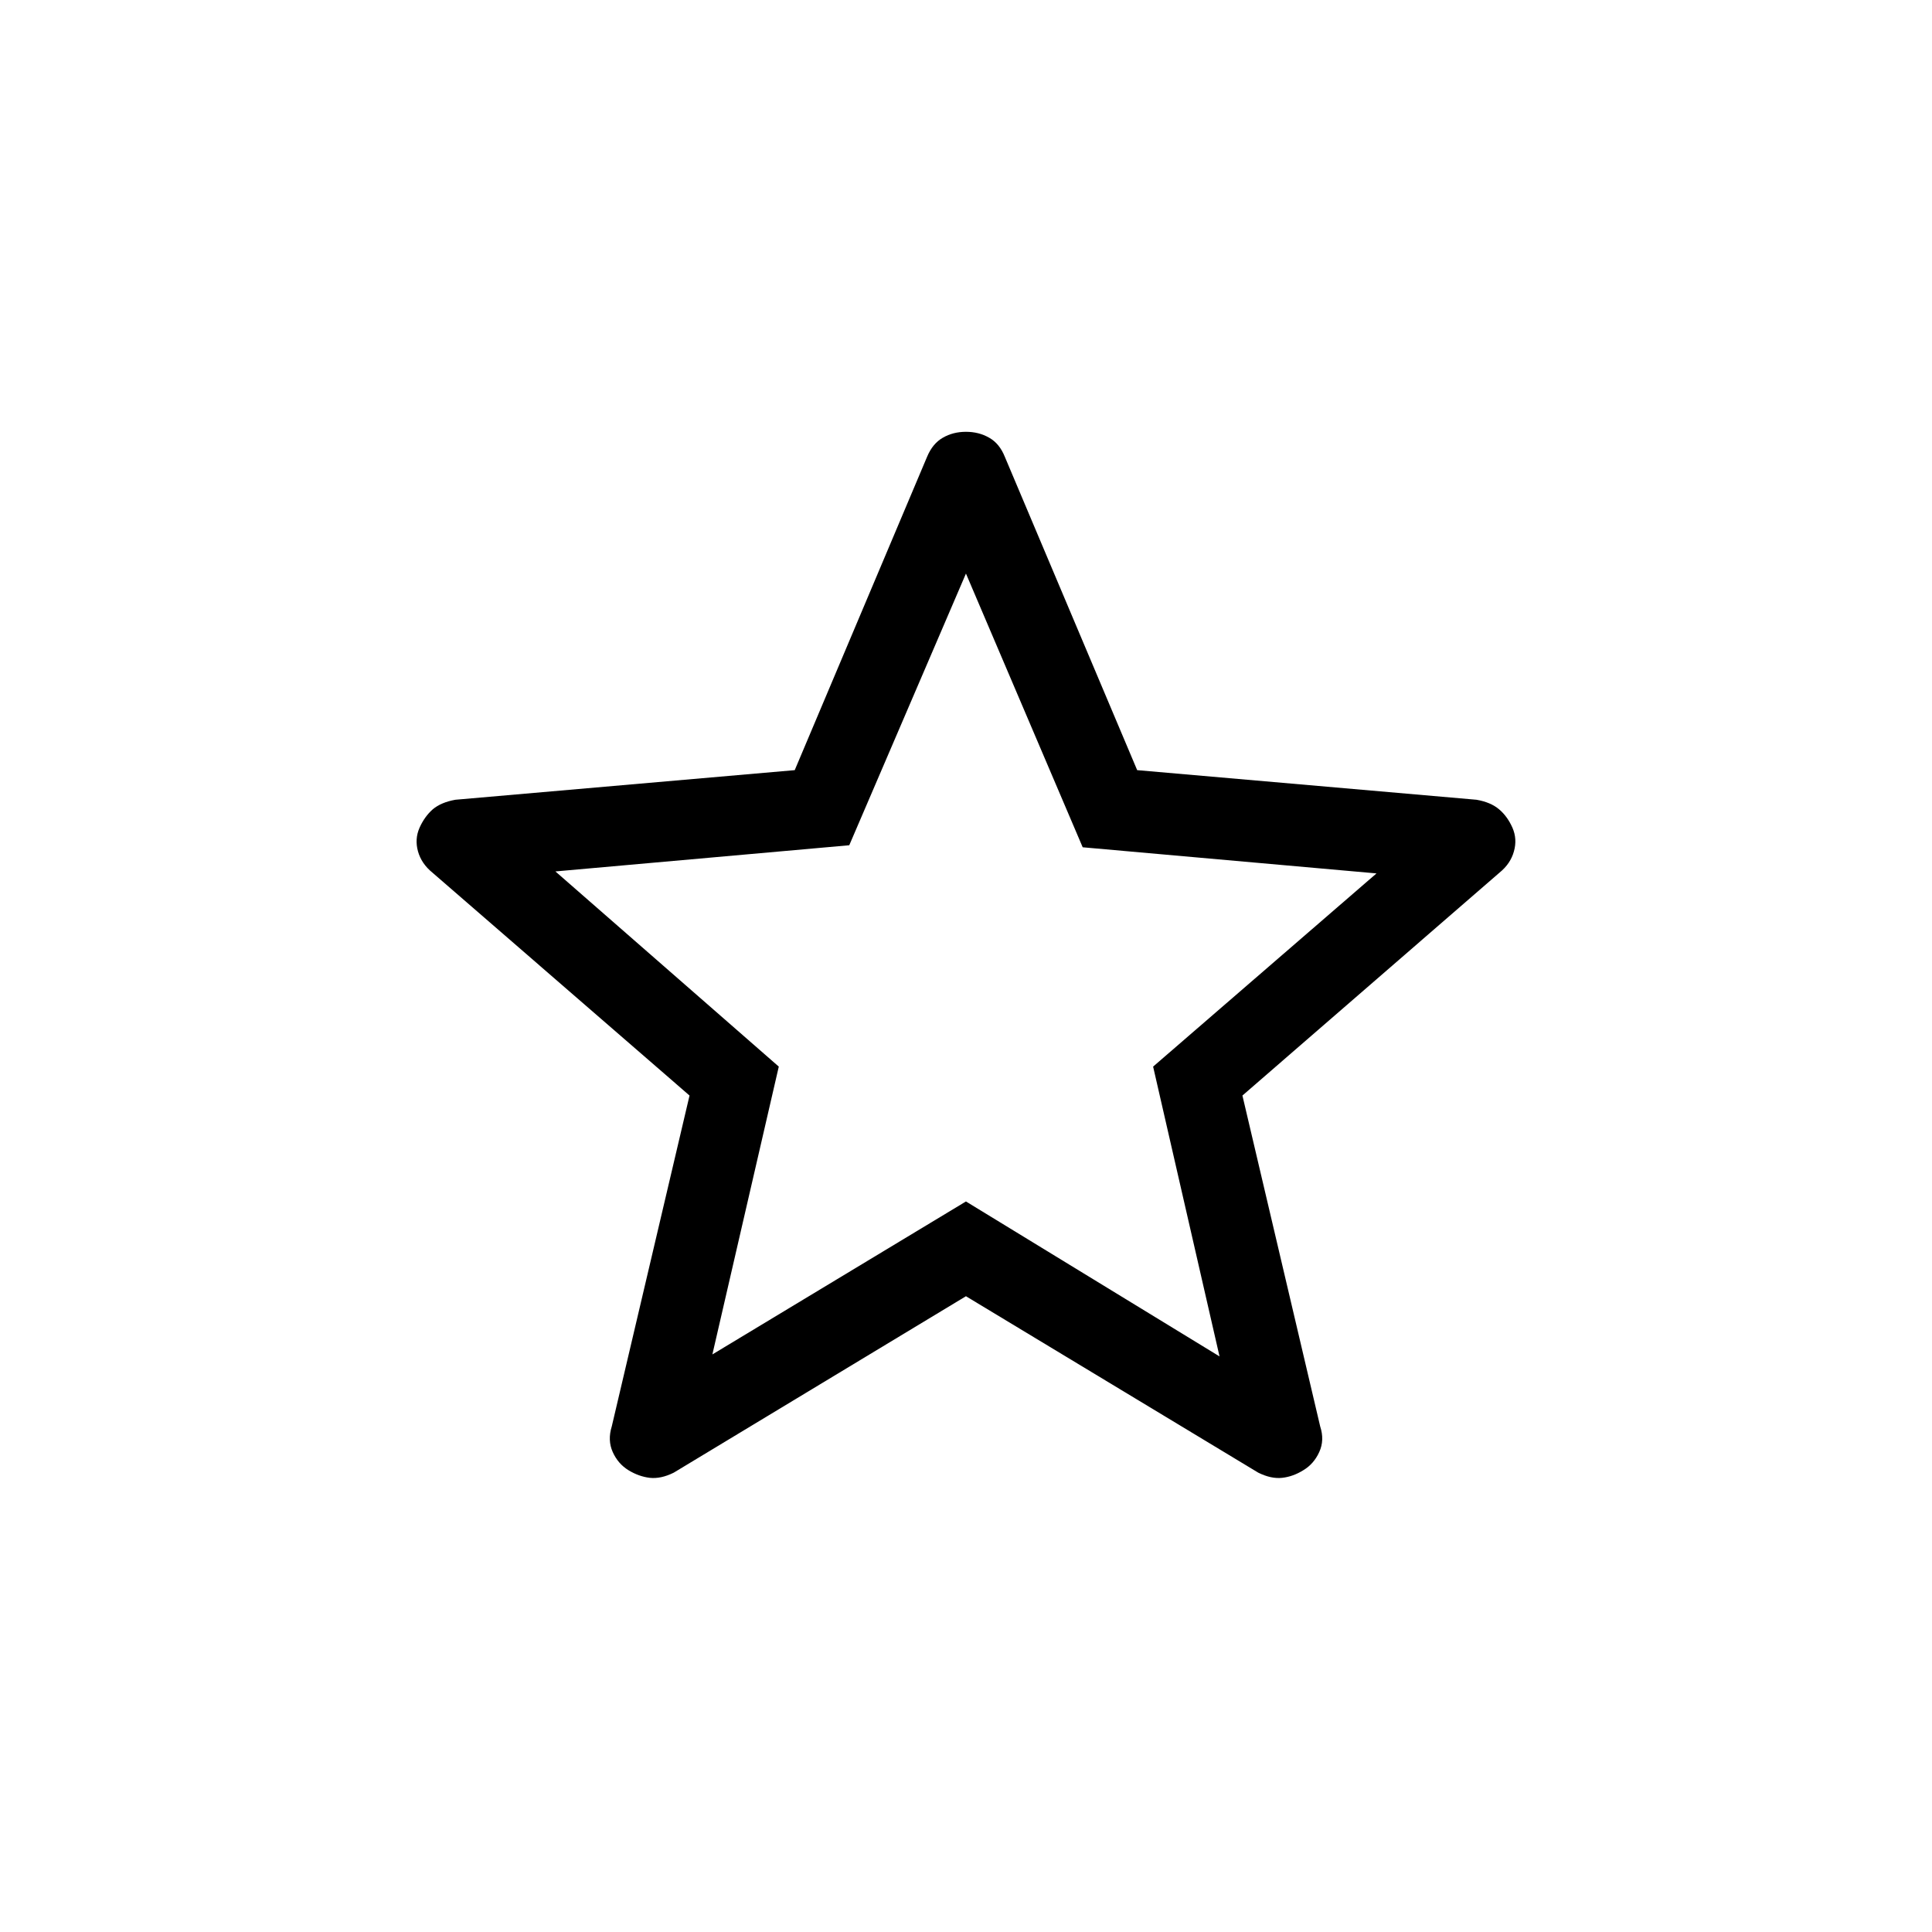<svg width="40" height="40" viewBox="0 0 40 40" fill="none" xmlns="http://www.w3.org/2000/svg">
<path d="M14.749 28.042L19.999 24.875L25.249 28.083L23.874 22.083L28.499 18.083L22.416 17.542L19.999 11.875L17.583 17.5L11.499 18.042L16.124 22.083L14.749 28.042ZM19.999 26.837L13.949 30.49C13.772 30.578 13.607 30.613 13.454 30.597C13.303 30.579 13.156 30.527 13.013 30.44C12.868 30.351 12.759 30.226 12.686 30.063C12.613 29.901 12.606 29.724 12.666 29.532L14.276 22.682L8.951 18.065C8.801 17.943 8.702 17.797 8.654 17.627C8.607 17.457 8.617 17.294 8.686 17.138C8.755 16.983 8.847 16.855 8.961 16.755C9.077 16.658 9.232 16.593 9.428 16.558L16.454 15.945L19.194 9.458C19.27 9.275 19.379 9.143 19.521 9.062C19.663 8.98 19.823 8.94 19.999 8.94C20.176 8.94 20.336 8.98 20.479 9.062C20.623 9.143 20.731 9.275 20.804 9.458L23.544 15.945L30.569 16.558C30.766 16.592 30.922 16.658 31.038 16.757C31.153 16.854 31.245 16.982 31.314 17.138C31.382 17.294 31.392 17.457 31.344 17.627C31.297 17.797 31.198 17.943 31.048 18.065L25.723 22.682L27.333 29.532C27.395 29.722 27.389 29.898 27.314 30.062C27.24 30.225 27.131 30.351 26.986 30.438C26.844 30.527 26.697 30.58 26.544 30.597C26.393 30.613 26.229 30.578 26.051 30.49L19.999 26.837Z" fill="black"/>
</svg>
